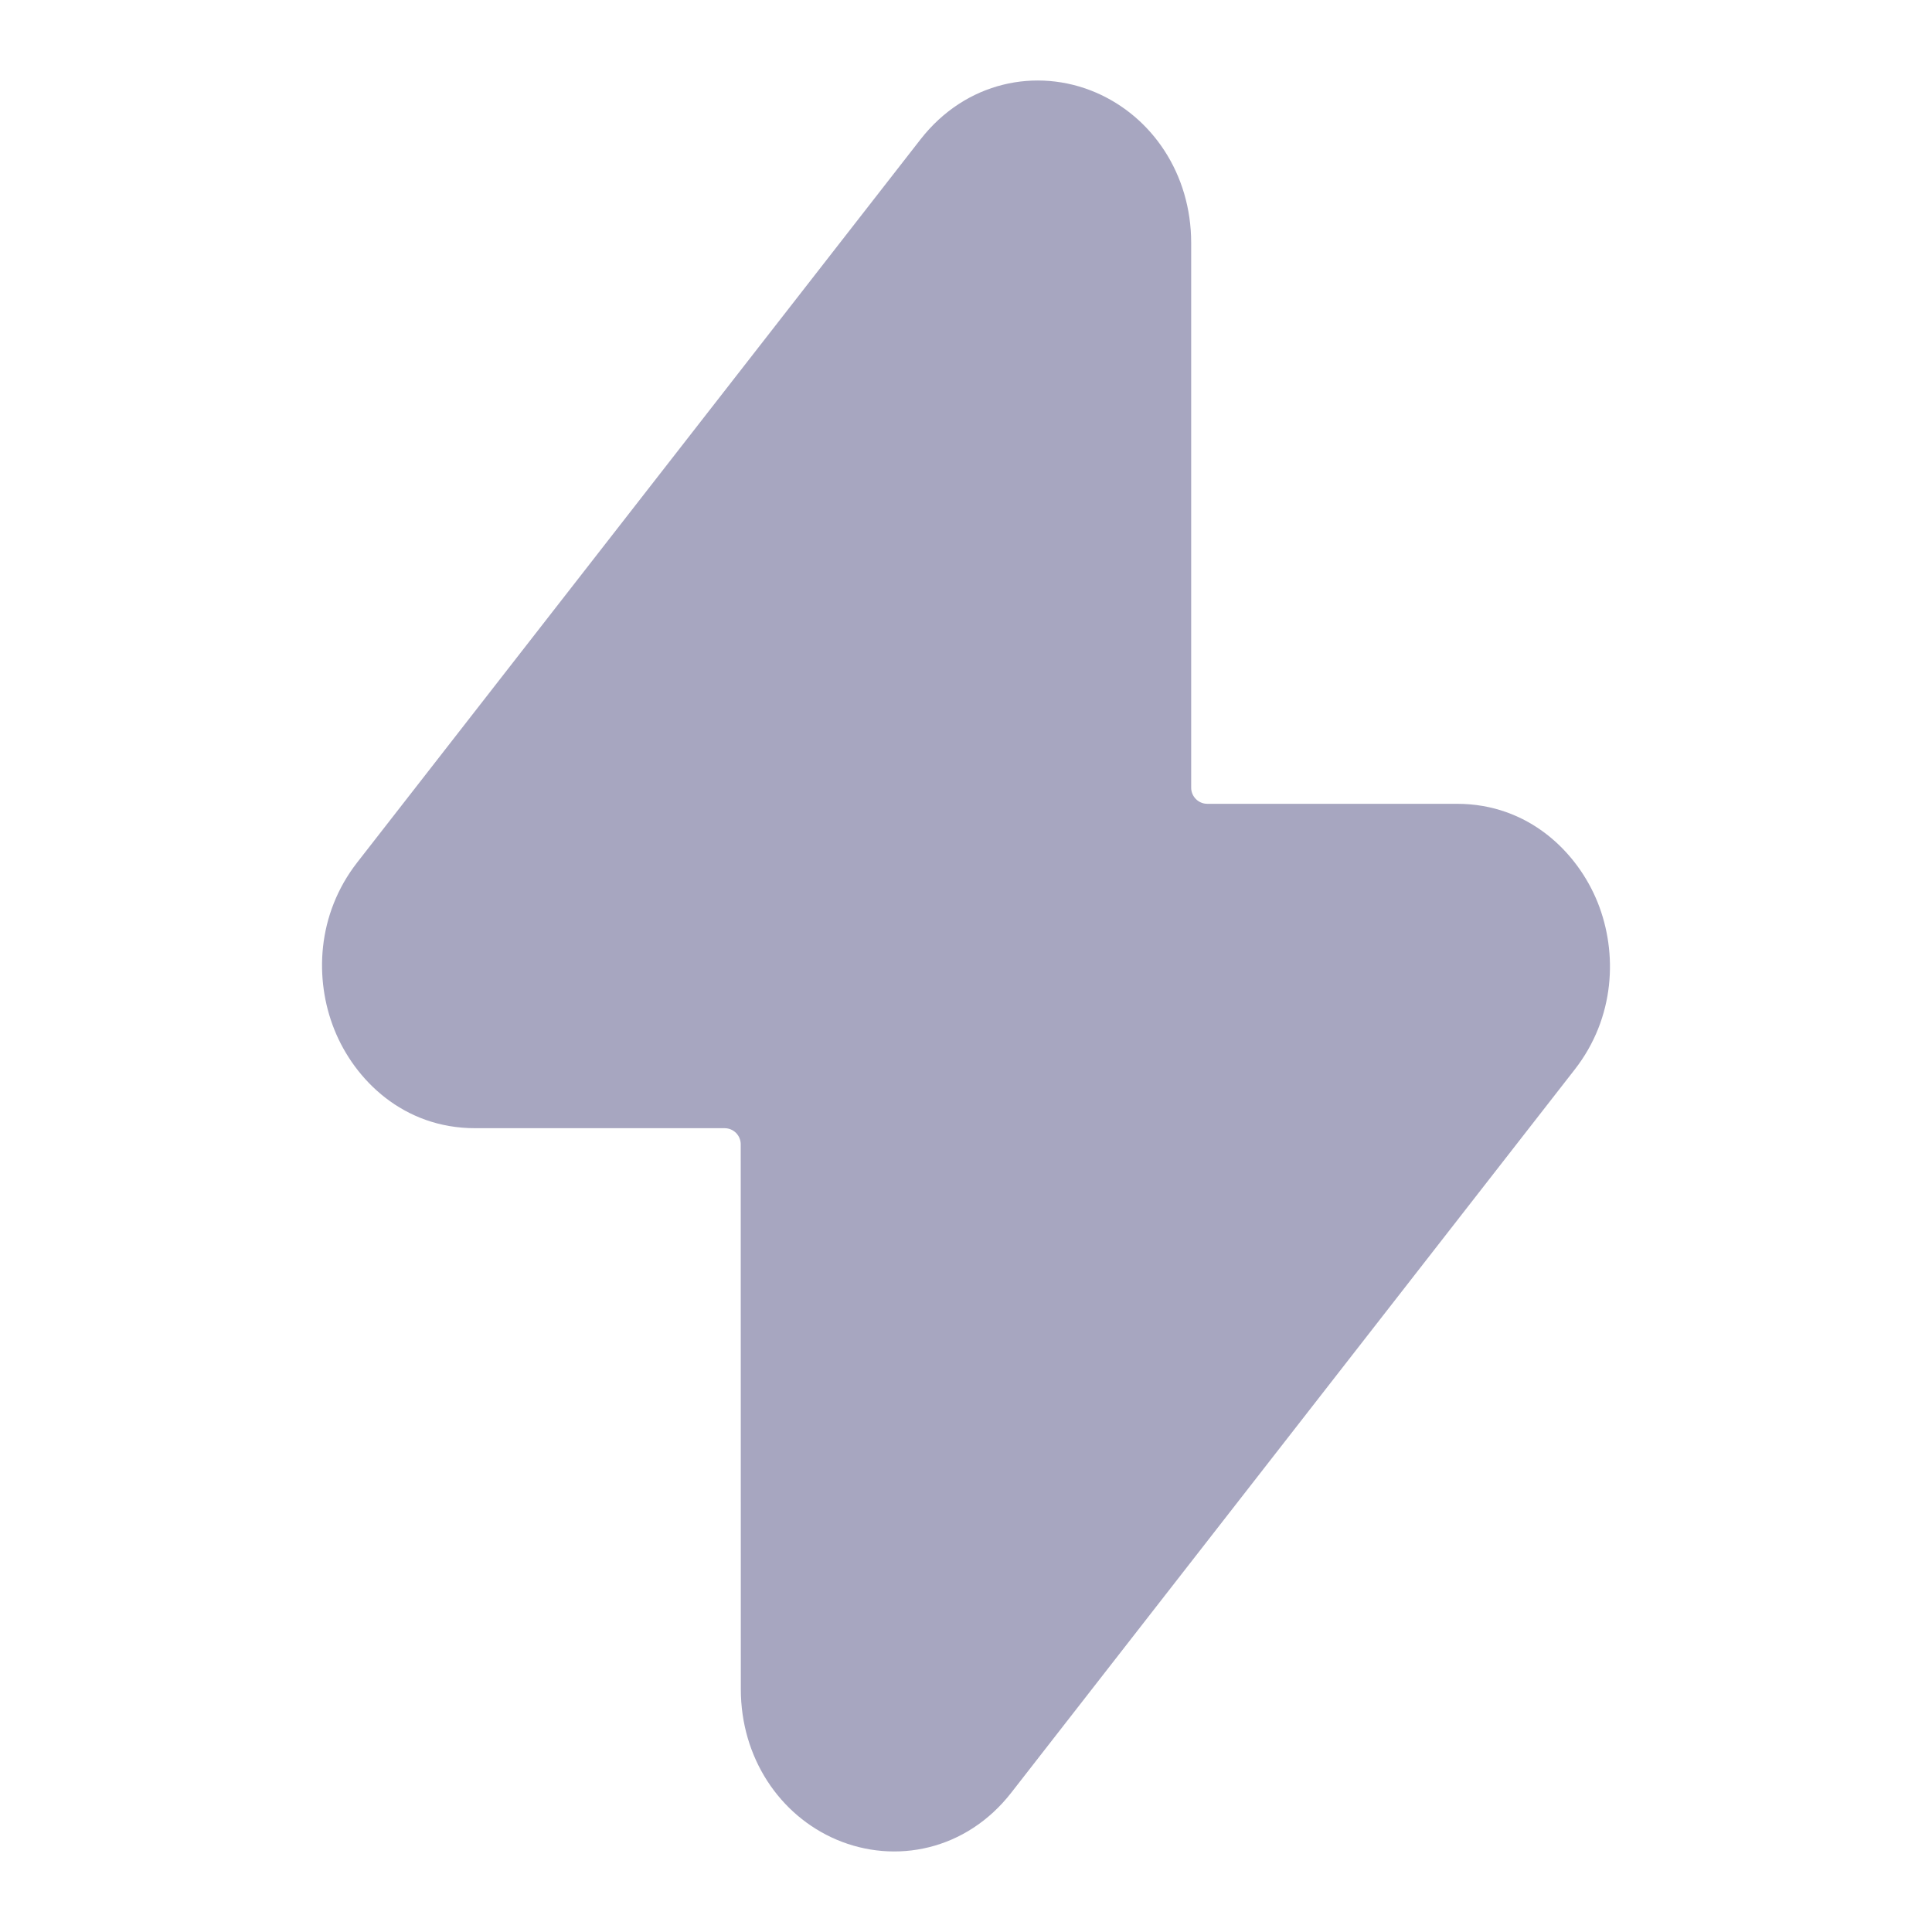 <svg width="20" height="20" viewBox="0 0 20 20" fill="none" xmlns="http://www.w3.org/2000/svg">
<path d="M11.34 0.956C11.928 1.207 12.331 1.802 12.331 2.514L12.331 8.154C12.331 8.246 12.406 8.321 12.498 8.321H15.083C15.821 8.321 16.329 8.819 16.539 9.342C16.748 9.864 16.72 10.535 16.302 11.071L10.47 18.556C10.003 19.157 9.267 19.302 8.66 19.044C8.071 18.793 7.669 18.197 7.669 17.486L7.668 11.846C7.668 11.754 7.594 11.679 7.501 11.679H4.917C4.178 11.679 3.67 11.181 3.461 10.658C3.252 10.136 3.28 9.465 3.697 8.929L9.529 1.443C9.997 0.843 10.732 0.697 11.34 0.956Z" fill="#A7A6C0"/>
</svg>
